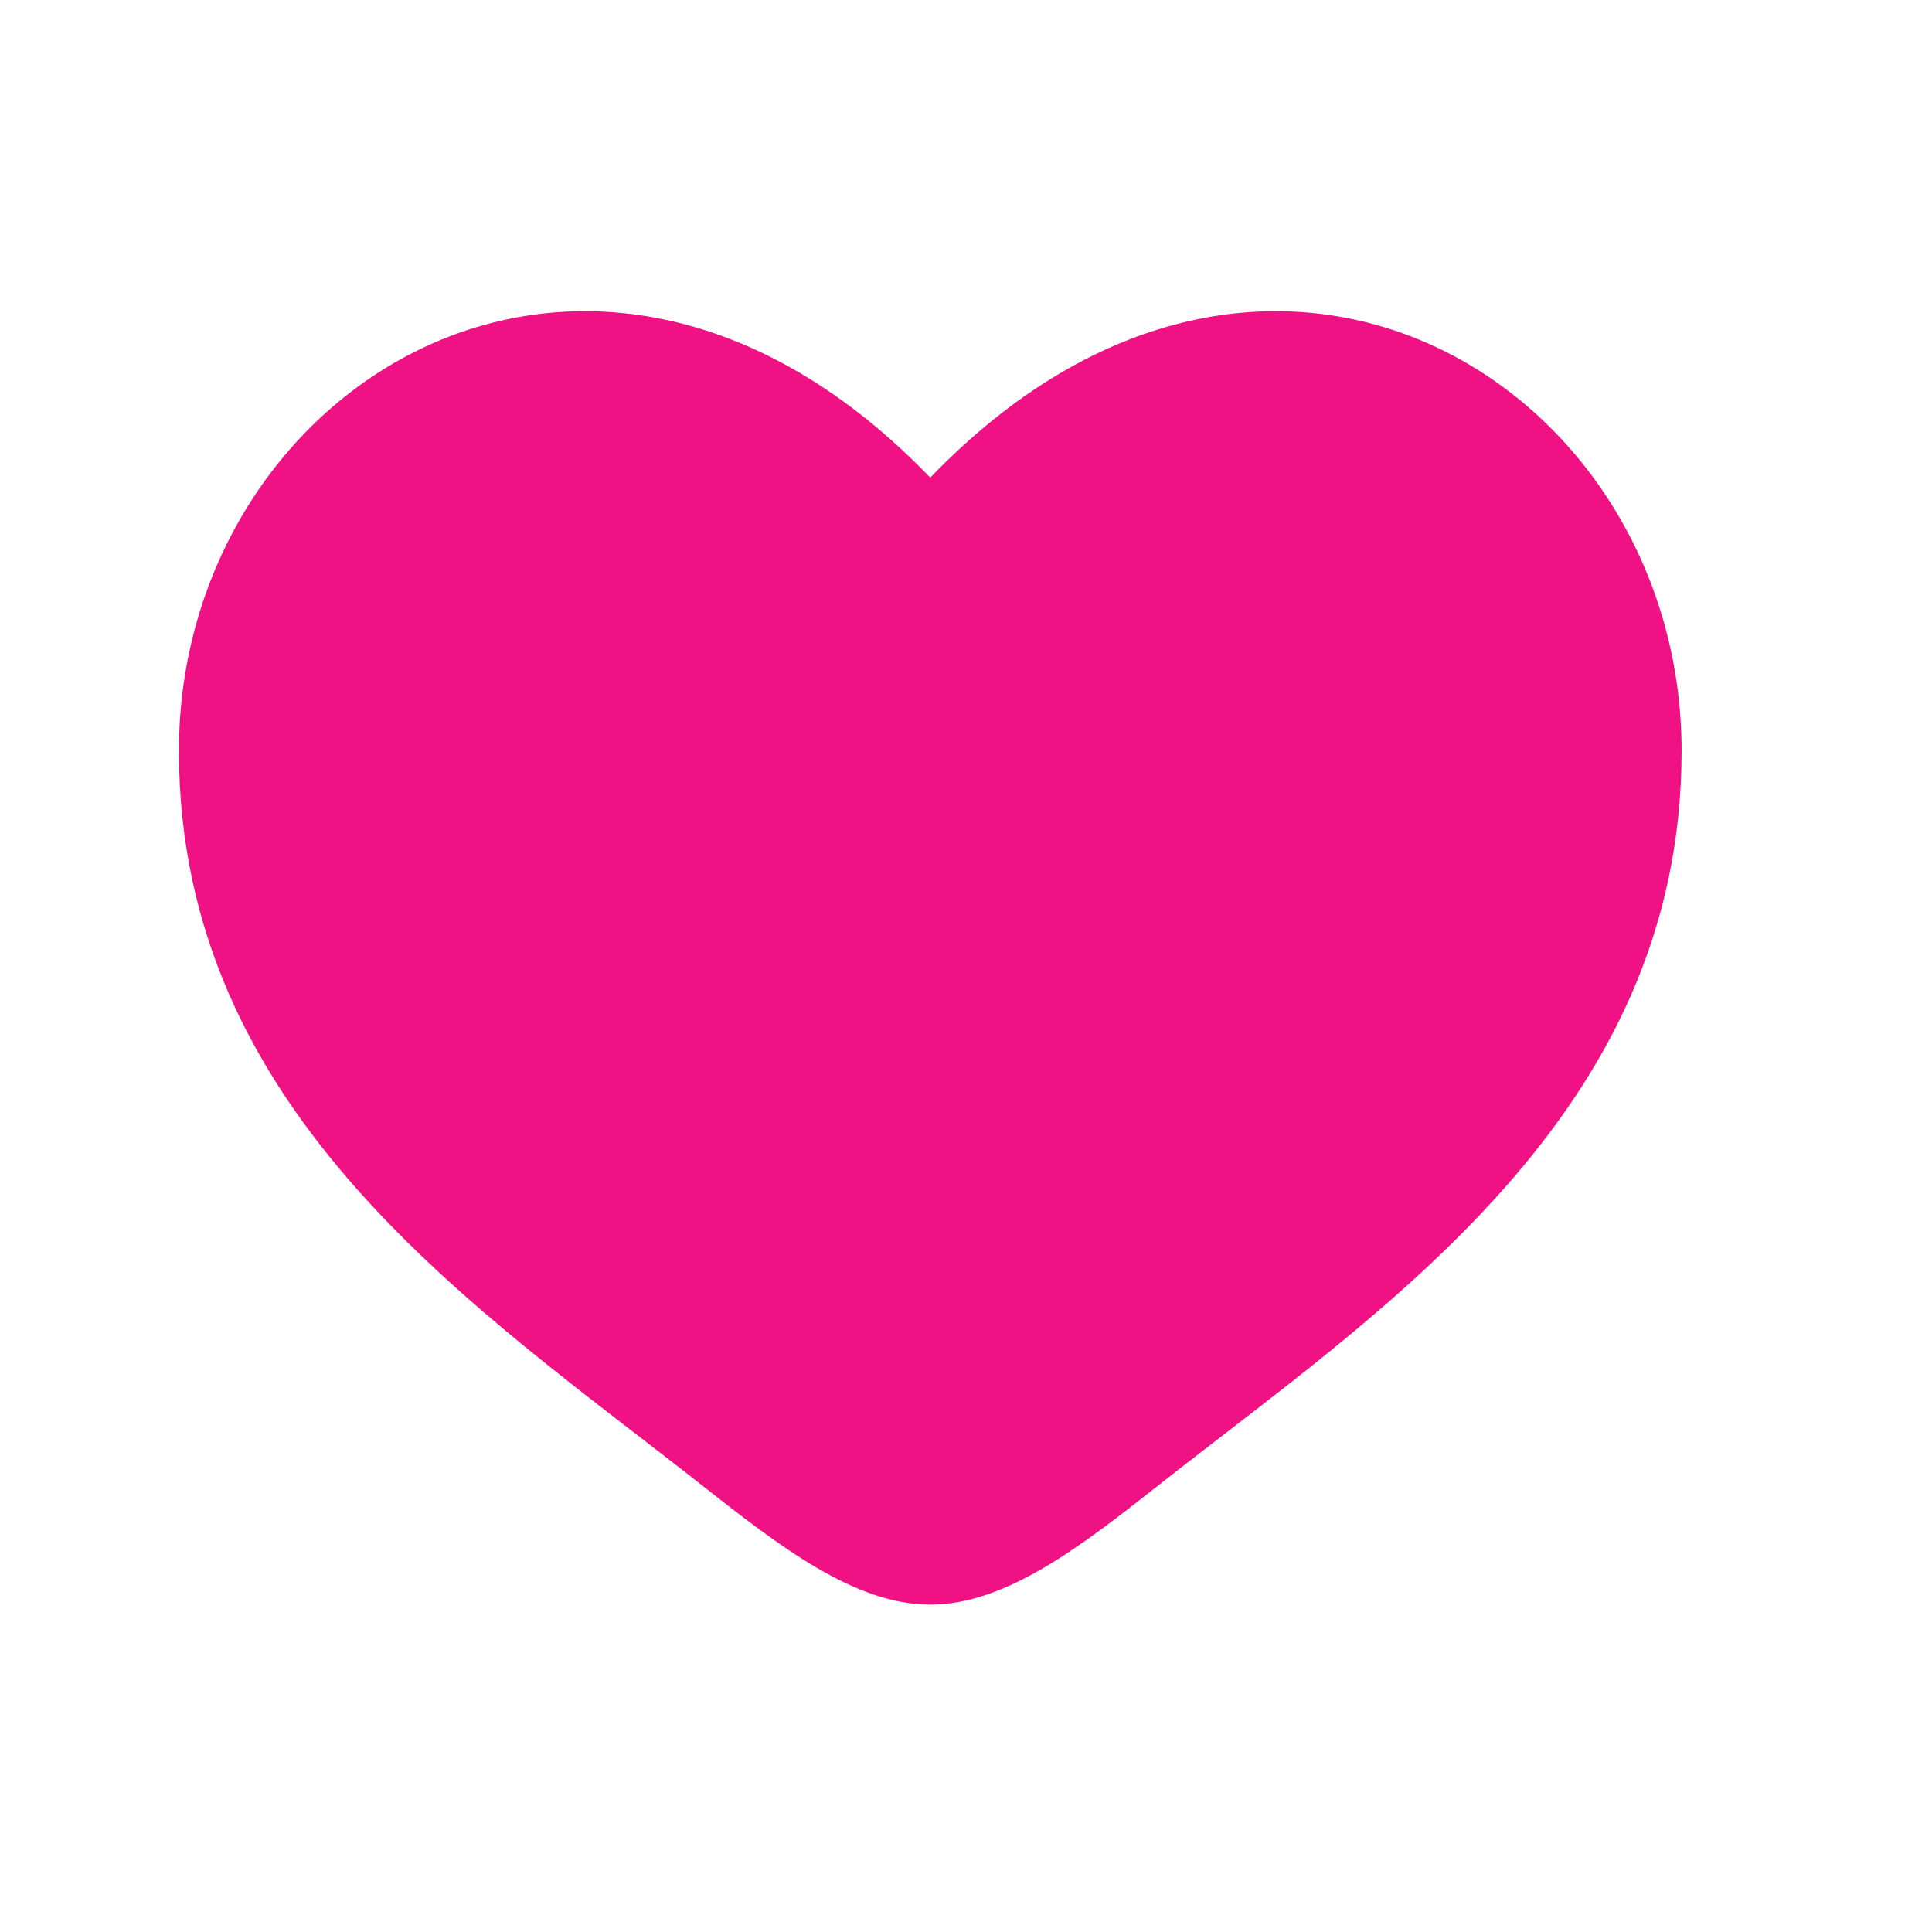 <svg width="18" height="18" viewBox="0 0 18 18" fill="none" xmlns="http://www.w3.org/2000/svg">
<path d="M1.667 6.996C1.667 10.4 4.48 12.214 6.54 13.838C7.267 14.411 7.967 14.95 8.667 14.95C9.367 14.95 10.067 14.411 10.793 13.838C12.853 12.214 15.667 10.4 15.667 6.996C15.667 3.592 11.817 1.178 8.667 4.45C5.517 1.178 1.667 3.592 1.667 6.996Z" fill="#F01284"/>
</svg>

